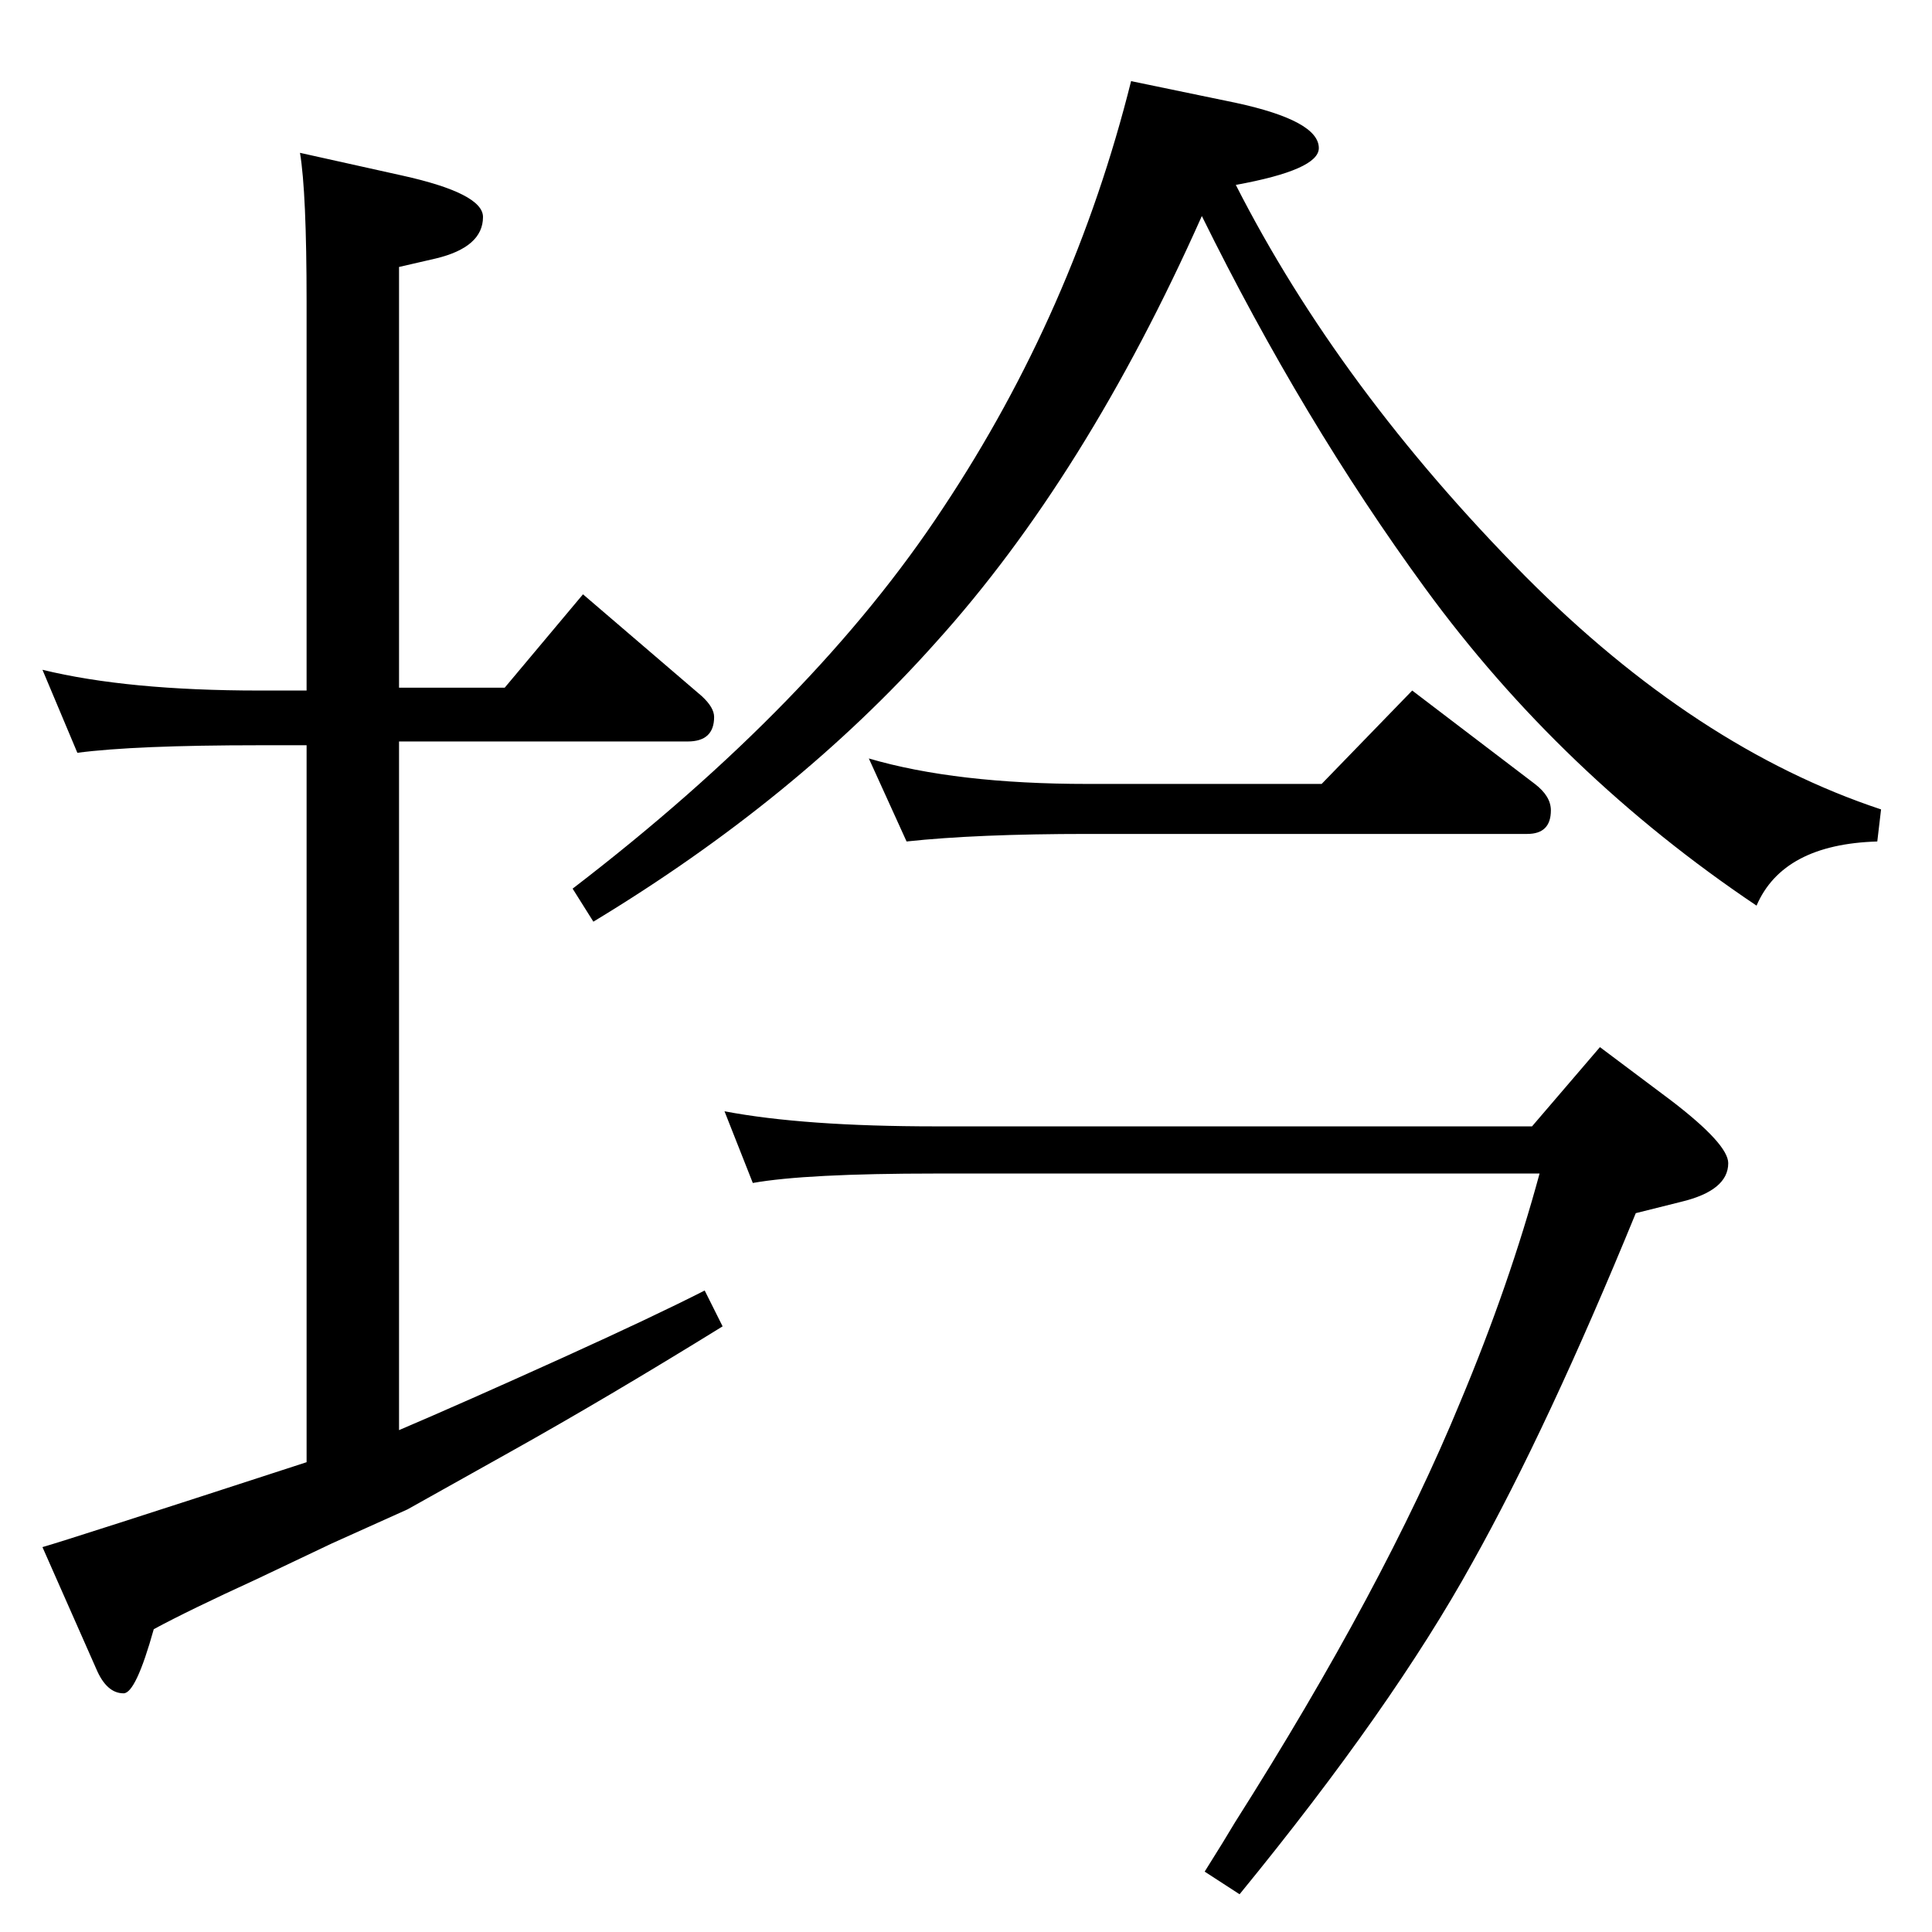 <?xml version="1.0" standalone="no"?>
<!DOCTYPE svg PUBLIC "-//W3C//DTD SVG 1.1//EN" "http://www.w3.org/Graphics/SVG/1.1/DTD/svg11.dtd" >
<svg xmlns="http://www.w3.org/2000/svg" xmlns:xlink="http://www.w3.org/1999/xlink" version="1.1" viewBox="0 -410 2048 2048">
  <g transform="matrix(1 0 0 -1 0 1638)">
   <path fill="currentColor"
d="M1199 1962l111 -23q88 -19 88 -48q0 -23 -88 -39q110 -216 307 -415q181 -182 377 -247l-4 -34q-100 -3 -128 -68q-207 139 -351 336q-130 178 -237 395q-123 -276 -282 -452q-148 -166 -363 -296l-22 35q257 197 393 404q138 208 199 452zM921 1244q92 -27 232 -27h248
l96 99l130 -99q17 -13 17 -28q0 -25 -25 -25h-466q-118 0 -192 -8zM768 870q84 -16 224 -16h632l72 84l76 -57q60 -46 60 -66q0 -29 -50 -41l-48 -12q-93 -227 -173 -370q-85 -154 -247 -352l-37 24q22 35 32 52q158 249 239 446q52 124 84 242h-640q-138 0 -194 -10z
M325 1316v412q0 116 -7 158l108 -24q86 -19 86 -44q0 -32 -50 -44l-39 -9v-446h112l83 99l126 -108q13 -12 13 -22q0 -26 -28 -26h-306v-730q68 29 174 77q97 44 150 71l19 -38q-123 -76 -225 -133l-109 -61l-80 -36l-80 -38q-72 -33 -109 -53q-19 -68 -32 -68q-18 0 -29 26
l-57 129q25 7 280 90v760h-50q-132 0 -193 -8l-37 88q90 -22 230 -22h50z" />
  </g>

</svg>
